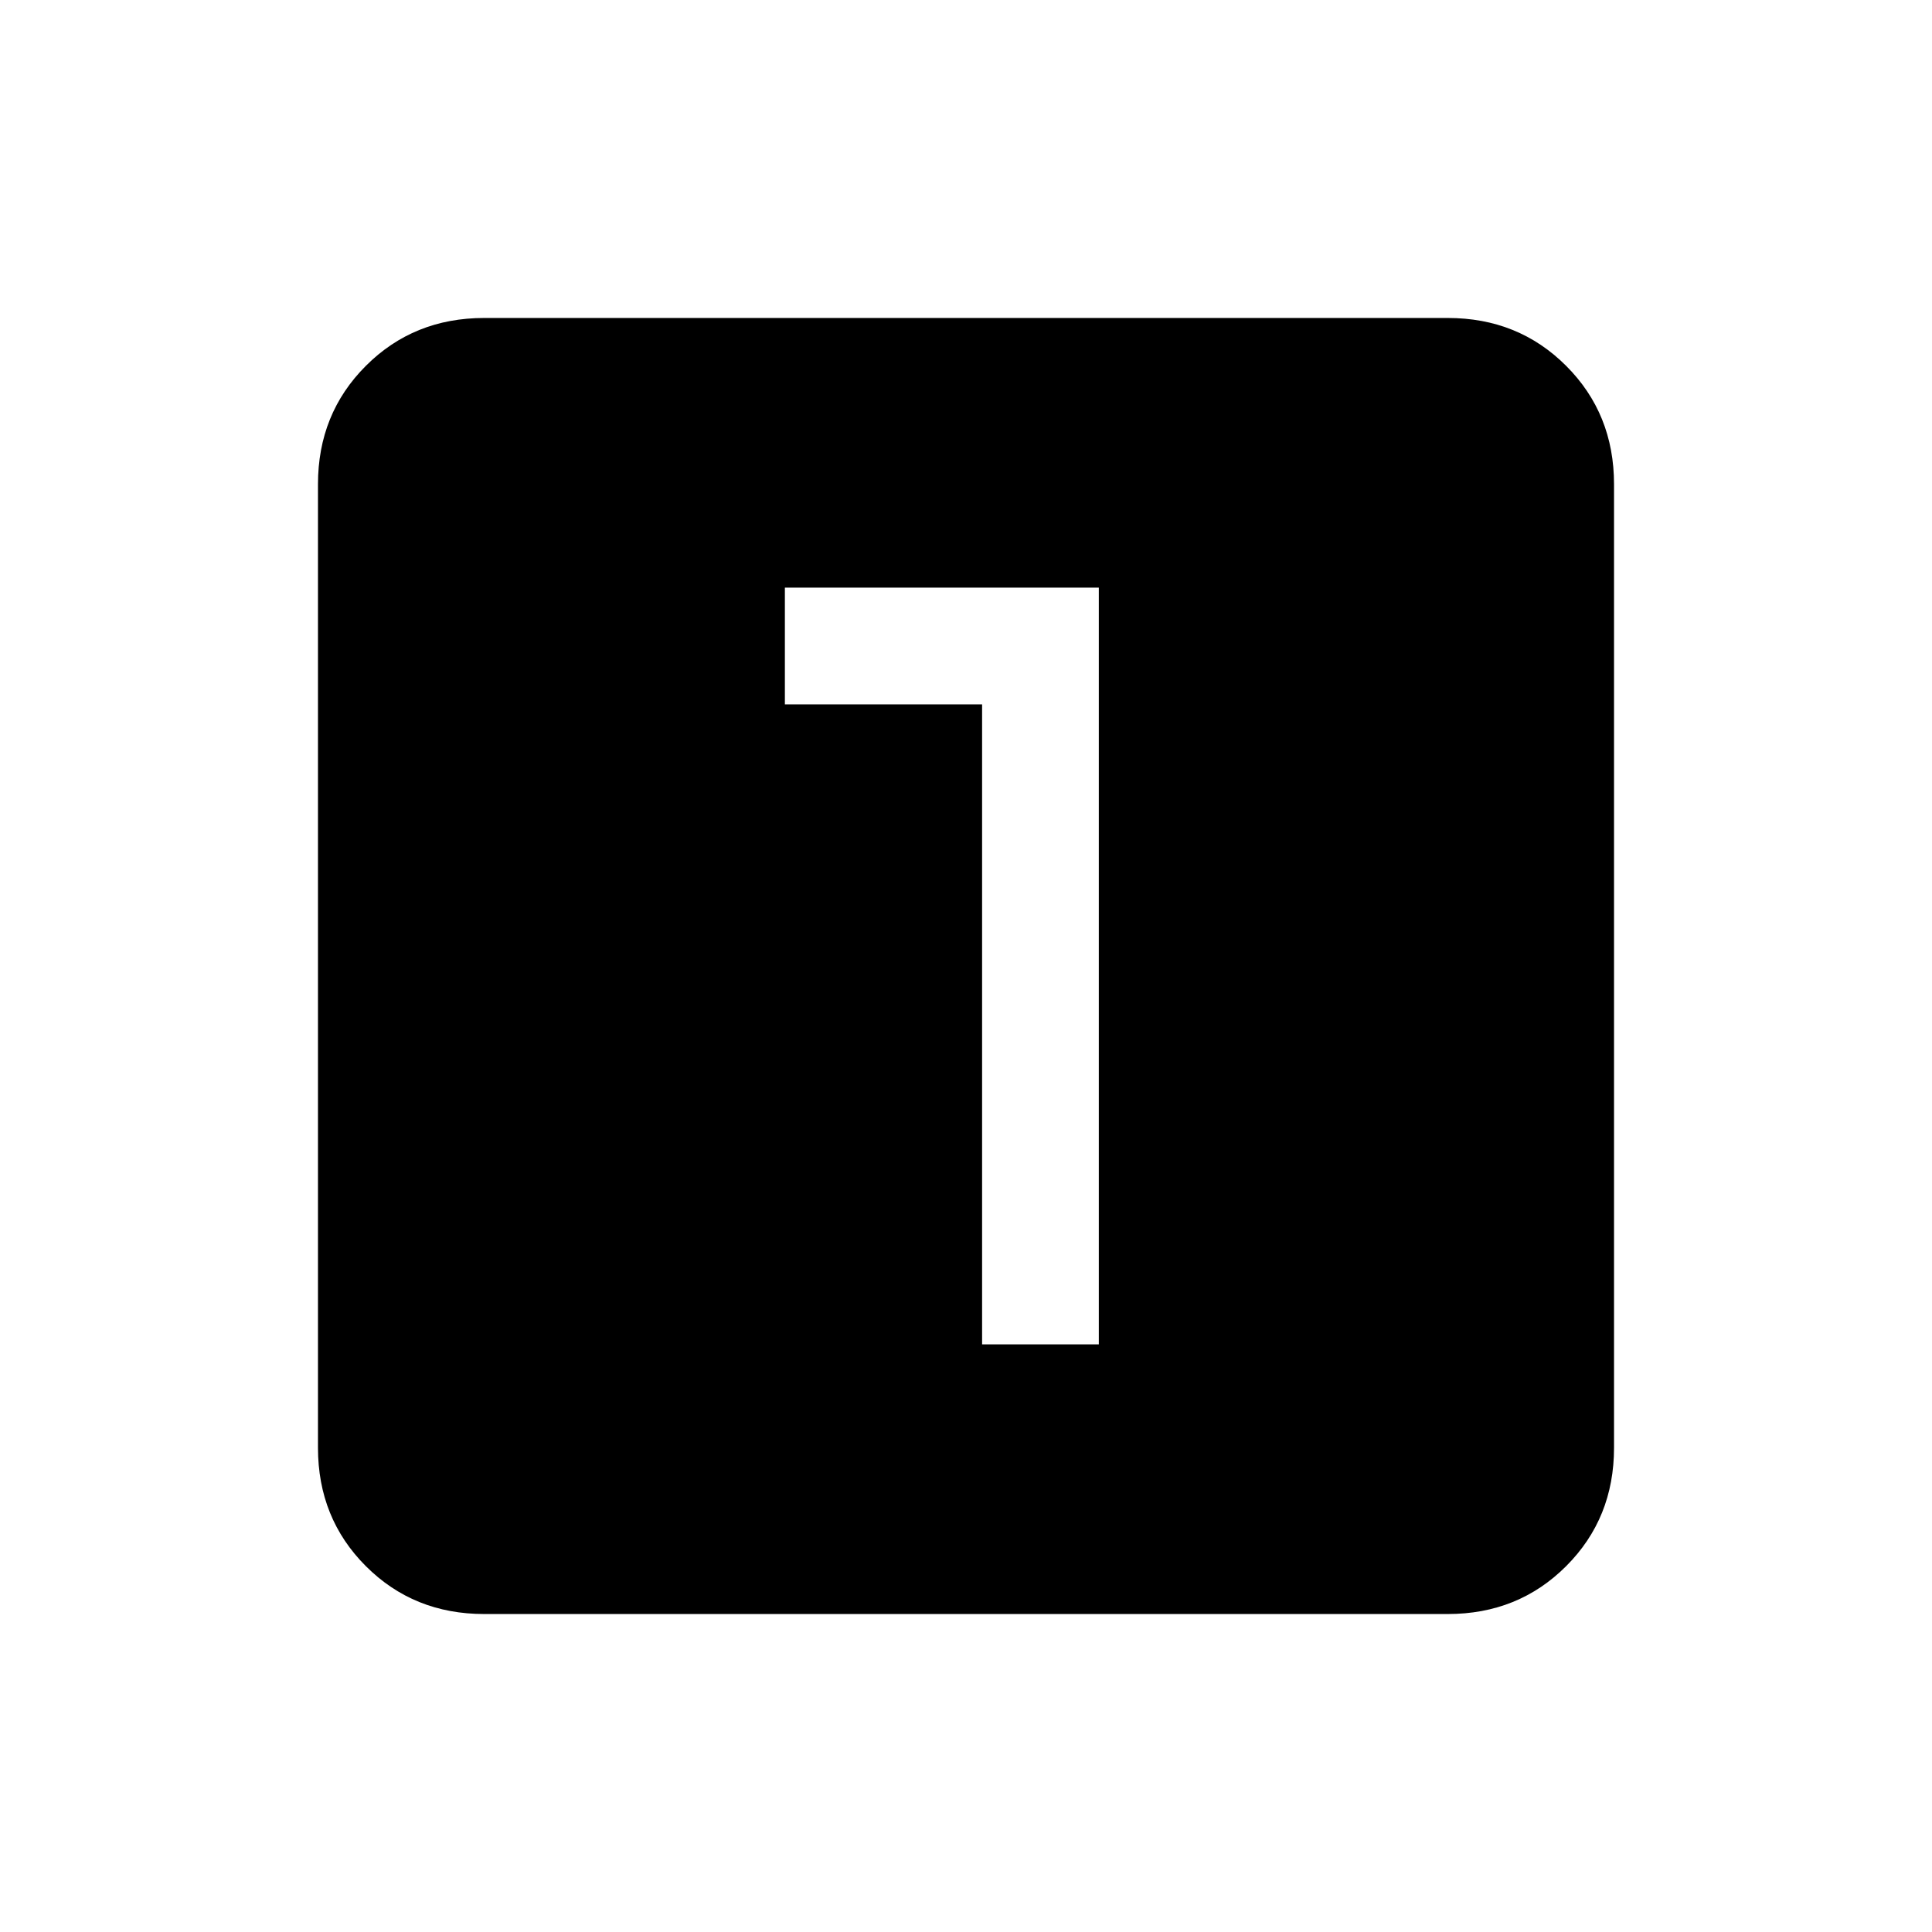 <svg xmlns="http://www.w3.org/2000/svg" height="20" viewBox="0 -960 960 960" width="20"><path d="M488-292h58v-376H390v58h98v318ZM240.62-158q-35.05 0-58.83-23.79Q158-205.57 158-240.62v-478.76q0-35.05 23.79-58.83Q205.57-802 240.62-802h478.76q35.05 0 58.83 23.79Q802-754.43 802-719.38v478.76q0 35.05-23.79 58.83Q754.43-158 719.38-158H240.62Z"/></svg>
